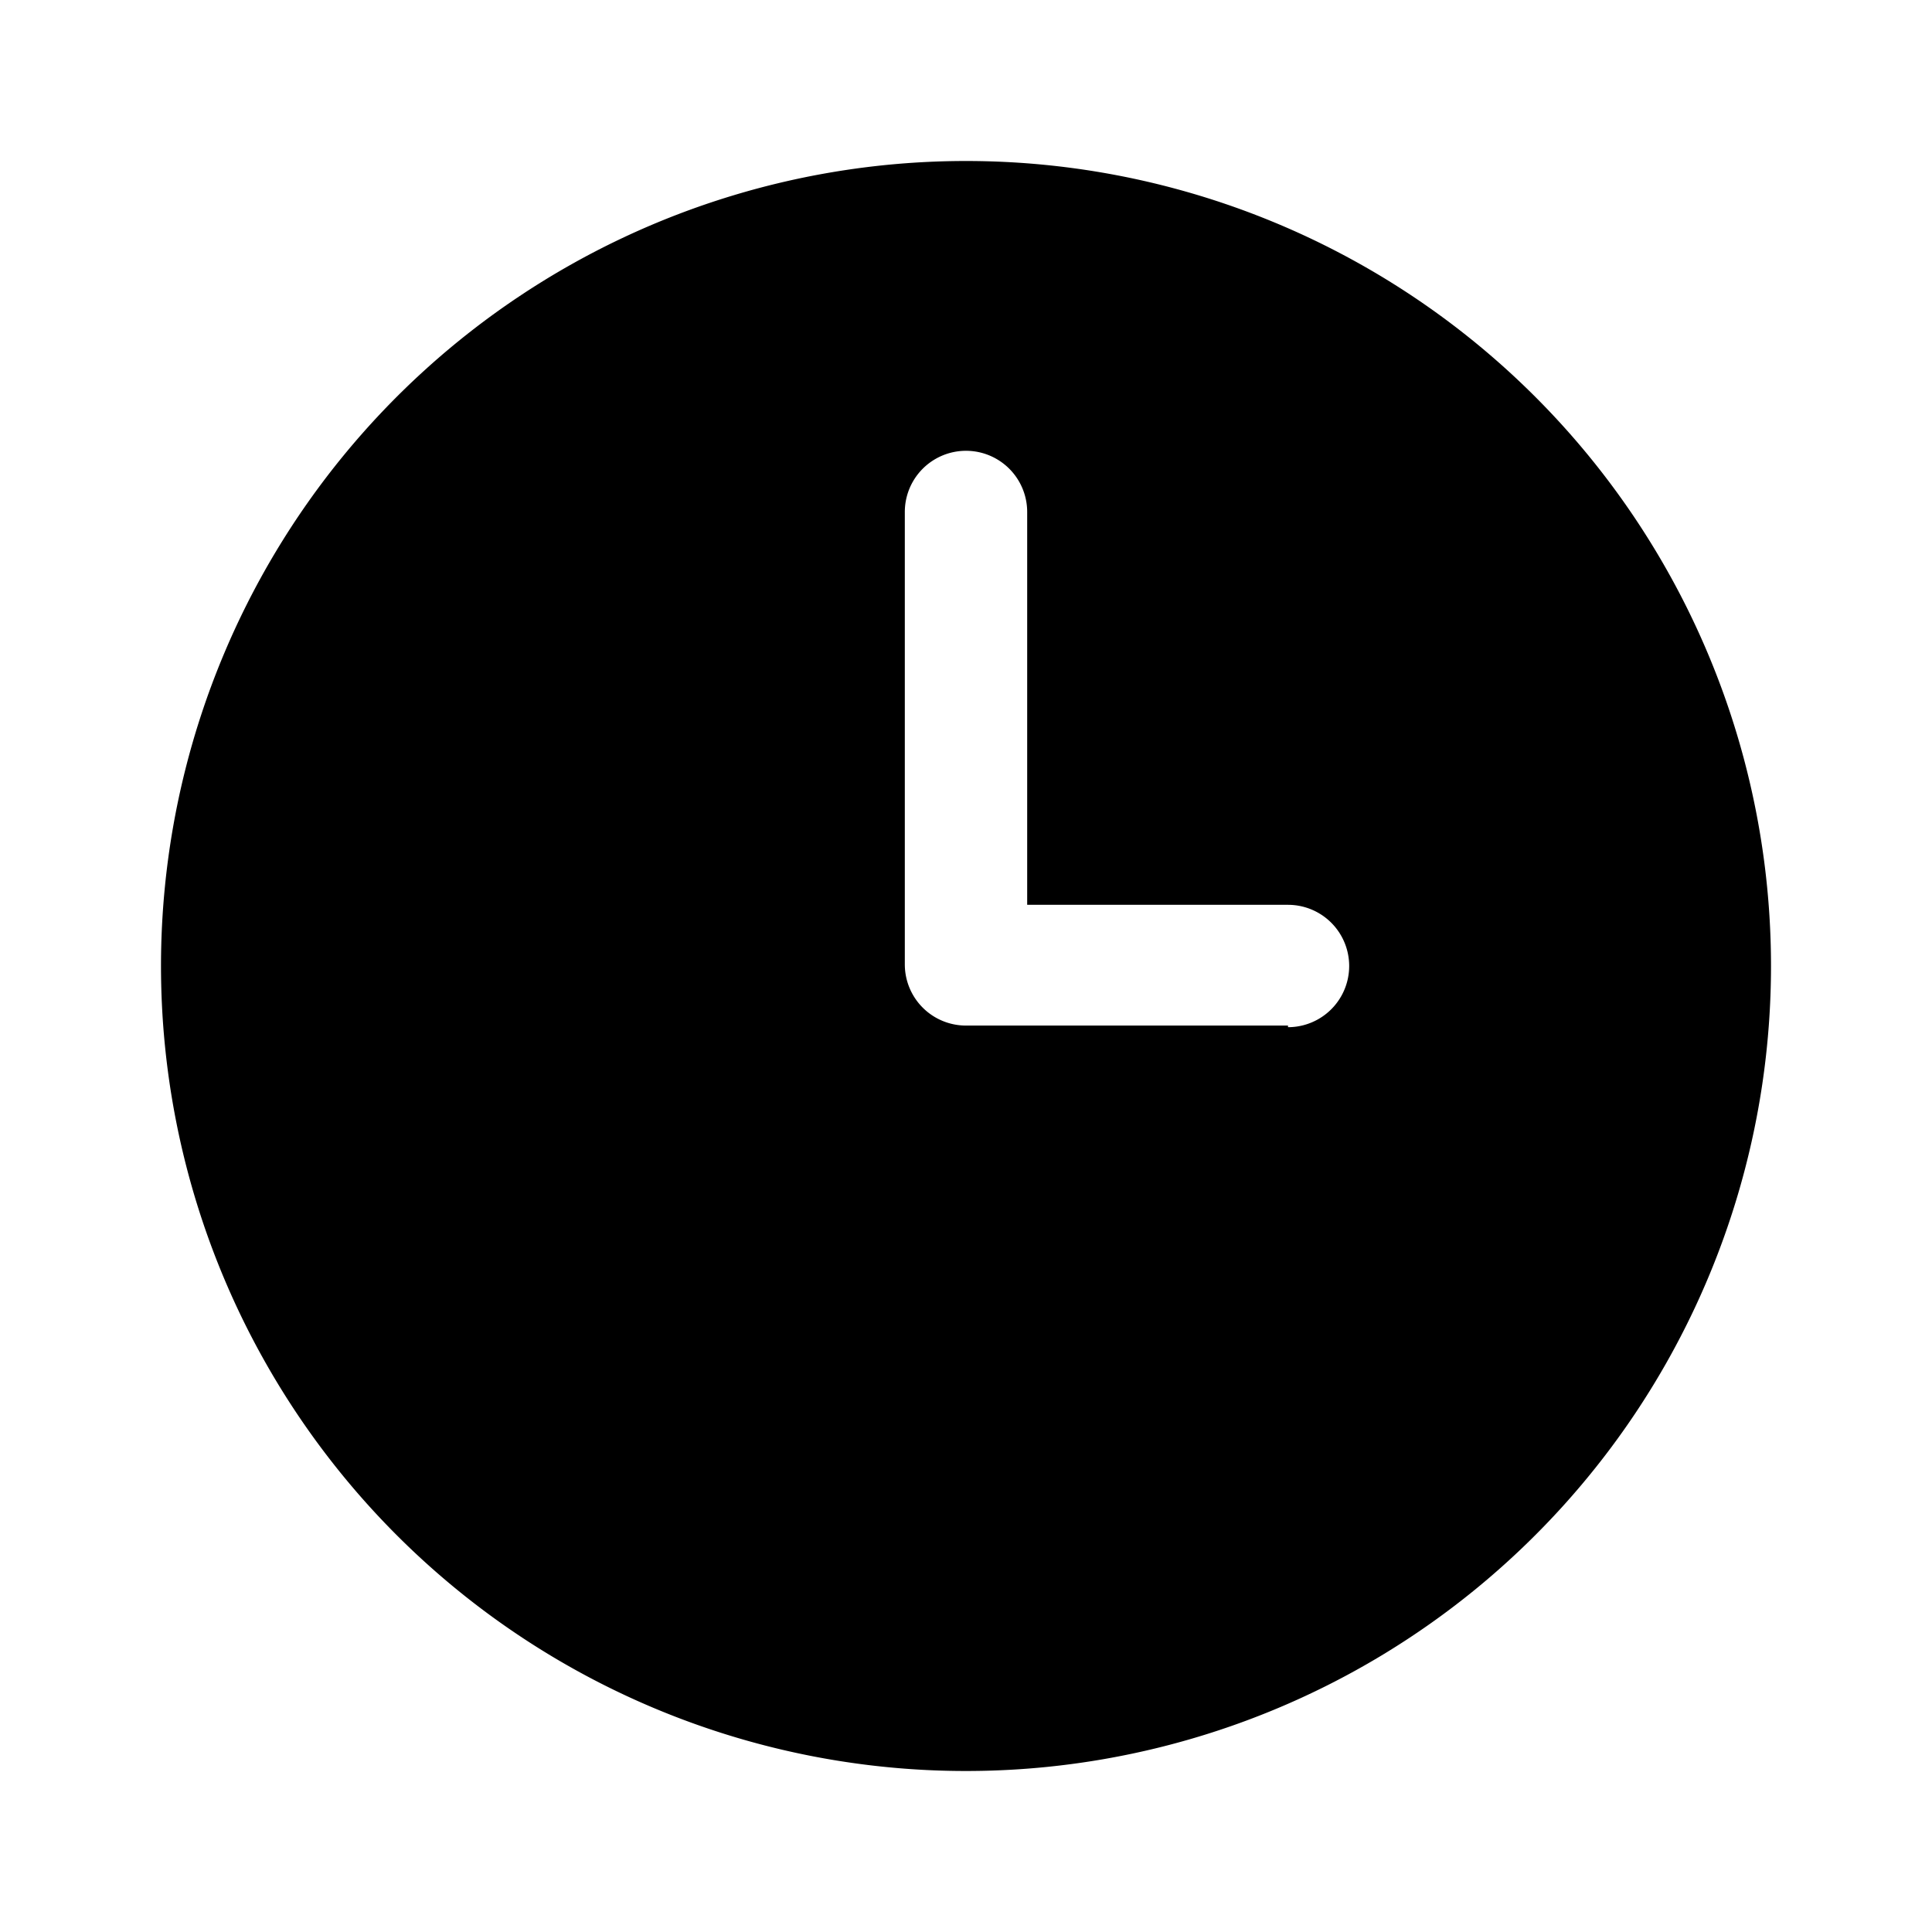 <svg xmlns="http://www.w3.org/2000/svg" viewBox="0 0 24 24"><g id="time"><path id="time-2" data-name="time" d="M12,2A10,10,0,1,0,22,12,10,10,0,0,0,12,2Zm4,10.74H12a.76.76,0,0,1-.76-.76V6.36a.76.76,0,1,1,1.52,0h0v4.88H16a.76.76,0,0,1,0,1.52Z"/></g></svg>